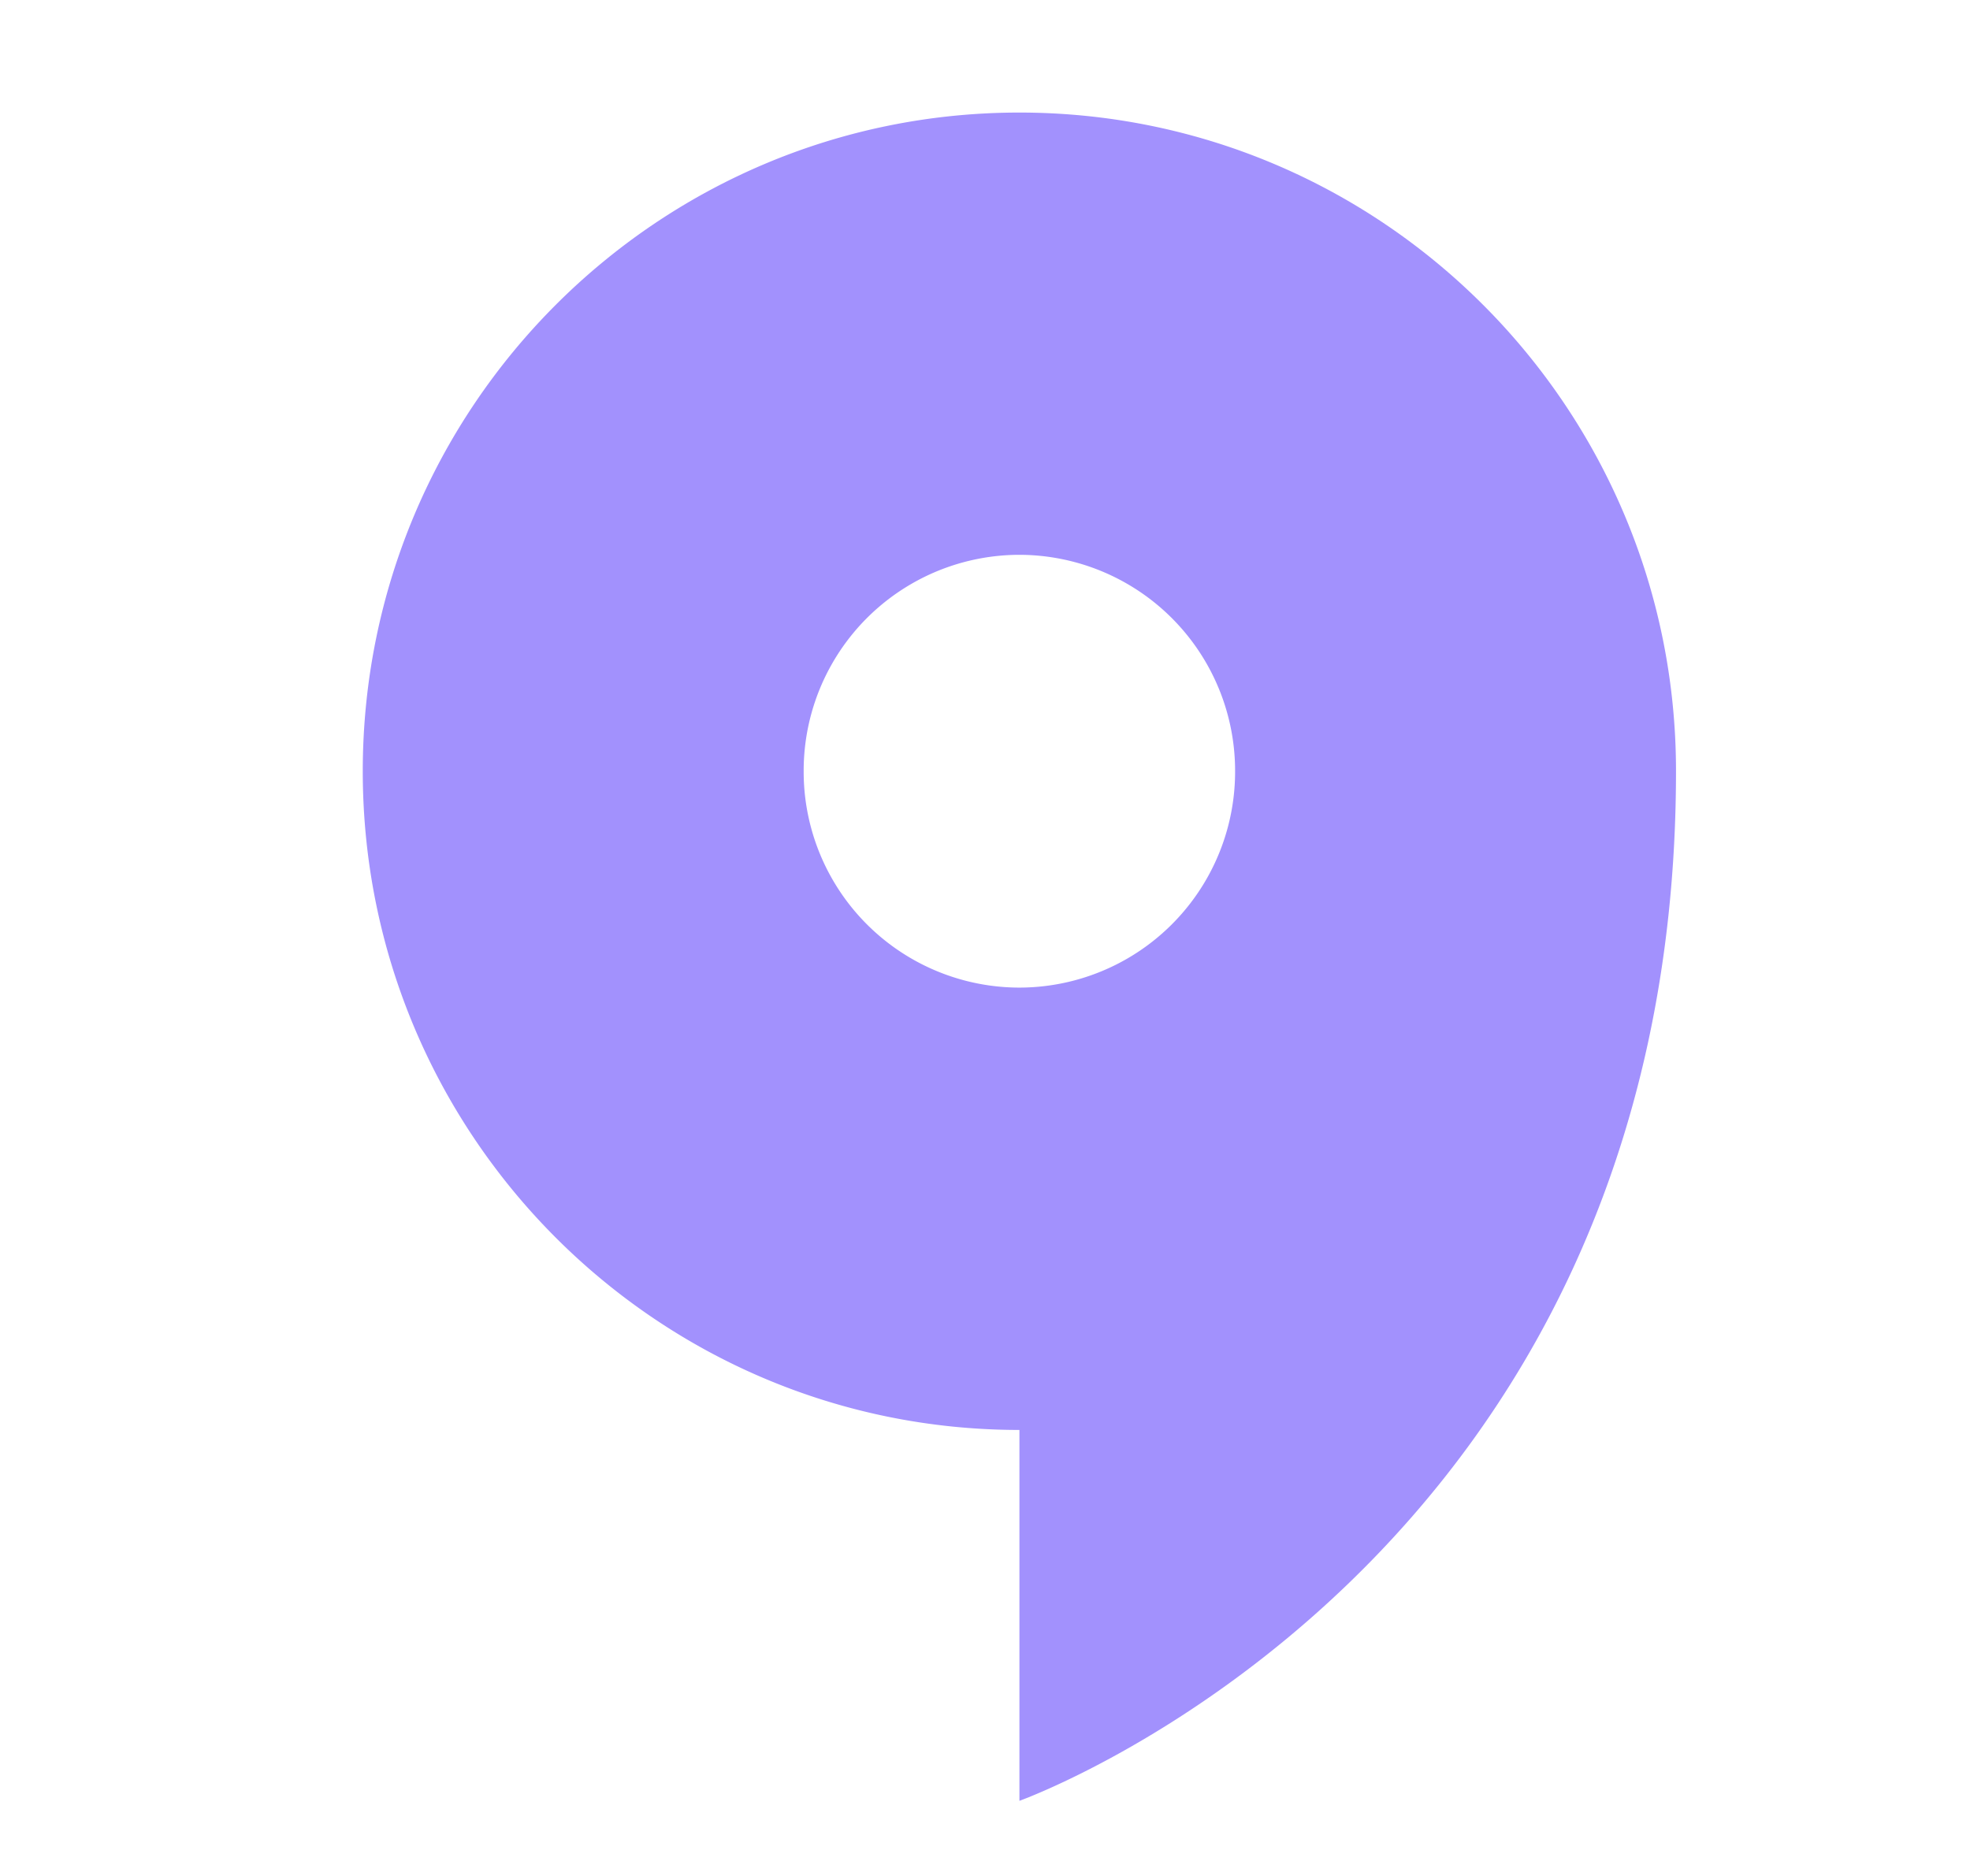 <svg xmlns="http://www.w3.org/2000/svg" width="21" height="20" fill="none"><path fill="#A291FD" d="M10.867 1.2c-3.866 0-7 3.145-7 7.022 0 3.878 3.134 7.023 7 7.023v3.954s6.999-2.5 6.999-10.978c.001-3.876-3.133-7.021-7-7.021zm-2.3 7.022a2.302 2.302 0 0 1 2.3-2.307 2.303 2.303 0 0 1 2.299 2.307 2.302 2.302 0 0 1-2.3 2.307 2.302 2.302 0 0 1-2.299-2.307z"/></svg>